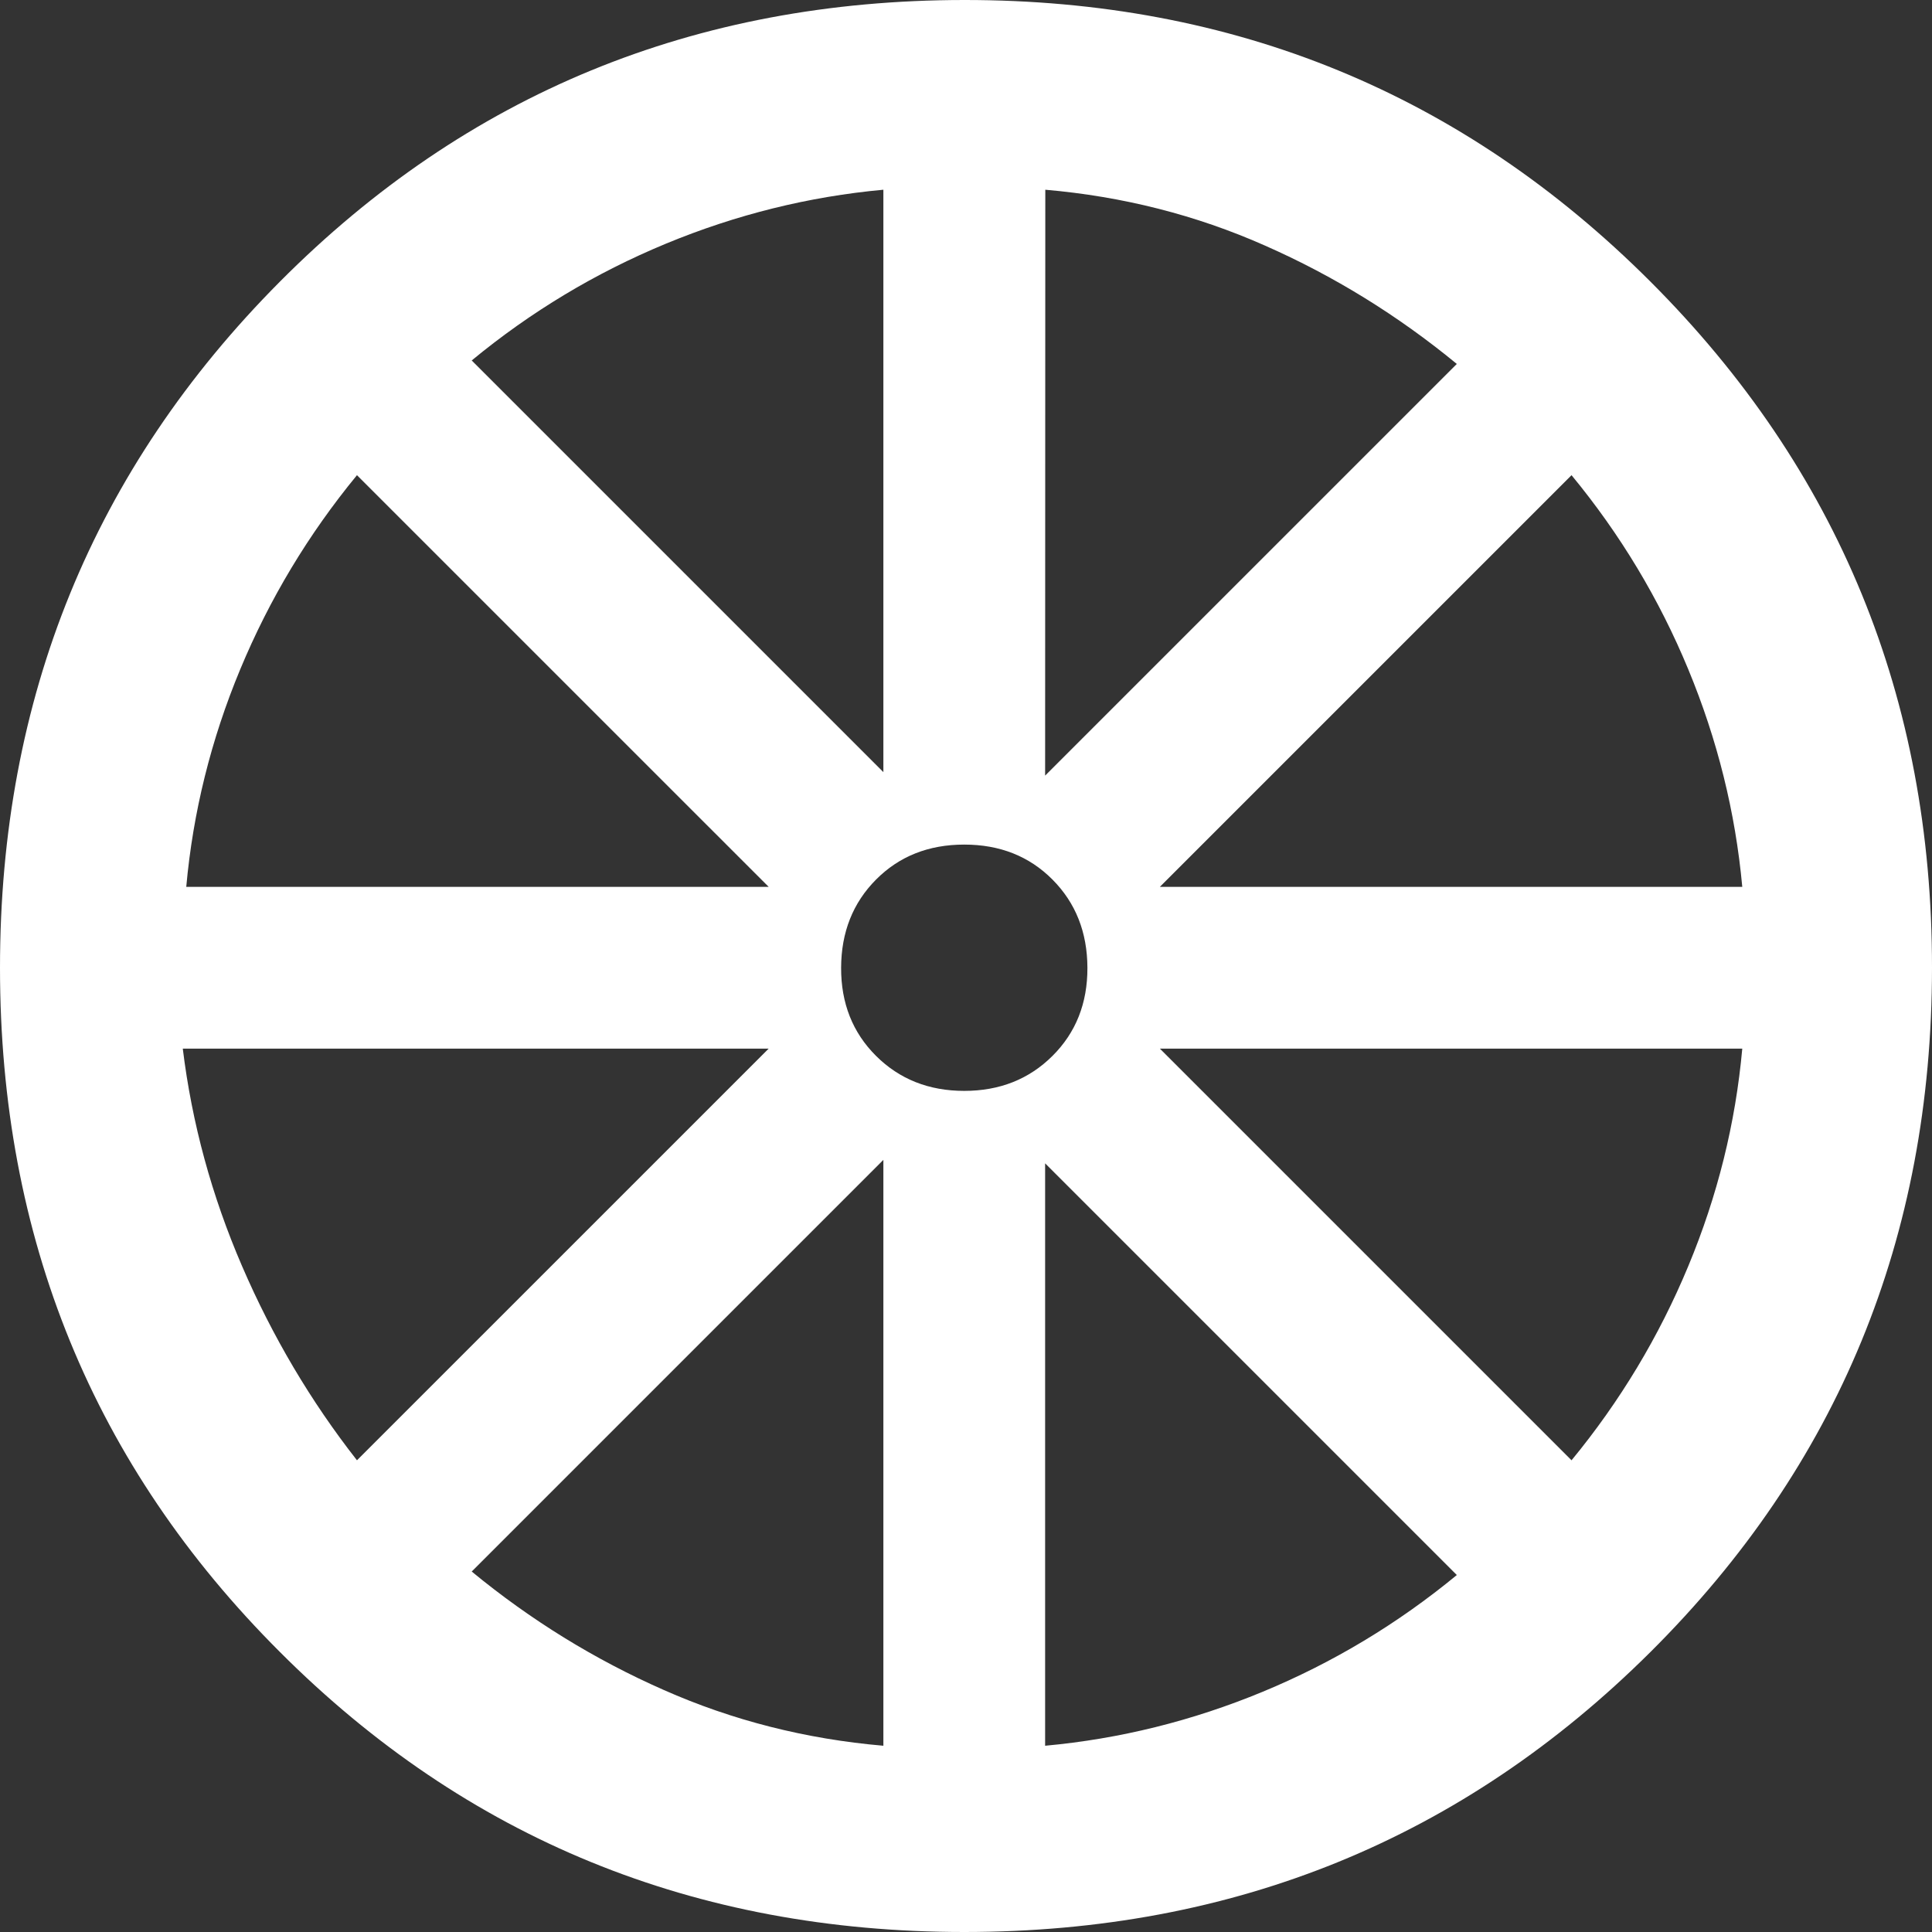 <svg width="64" height="64" viewBox="0 0 64 64" fill="none" xmlns="http://www.w3.org/2000/svg">
<rect x="0" y="0" width="64" height="64" fill="#333333" stroke="none"/>
<path d="M31.942 64C23.008 64 15.452 60.909 9.274 54.726C3.091 48.552 0 40.996 0 32.058C0 23.119 3.091 15.543 9.274 9.328C15.456 3.113 23.012 0.004 31.942 3.93327e-06C40.873 -0.004 48.449 3.105 54.672 9.328C60.895 15.551 64.004 23.127 64 32.058C63.996 40.988 60.887 48.544 54.672 54.726C48.457 60.909 40.881 64 31.942 64ZM29.263 57.83V38.422L15.626 52.059C17.581 53.668 19.701 54.975 21.984 55.981C24.263 56.991 26.693 57.608 29.263 57.83ZM34.621 57.83C37.094 57.603 39.497 57.007 41.828 56.042C44.16 55.076 46.303 53.787 48.259 52.175L34.621 38.537V57.83ZM52.059 48.374C53.668 46.419 54.957 44.275 55.926 41.943C56.896 39.612 57.492 37.21 57.715 34.737H38.422L52.059 48.374ZM38.422 29.378H57.715C57.488 26.906 56.892 24.503 55.926 22.172C54.961 19.84 53.672 17.697 52.059 15.741L38.422 29.378ZM34.621 25.693L48.259 12.056C46.303 10.447 44.184 9.14 41.901 8.134C39.622 7.124 37.197 6.508 34.627 6.285L34.621 25.693ZM31.942 36.137C33.114 36.137 34.088 35.751 34.864 34.979C35.64 34.207 36.026 33.233 36.022 32.058C36.018 30.882 35.632 29.908 34.864 29.136C34.096 28.364 33.122 27.978 31.942 27.978C30.762 27.978 29.789 28.364 29.021 29.136C28.253 29.908 27.867 30.882 27.863 32.058C27.859 33.233 28.245 34.207 29.021 34.979C29.797 35.751 30.771 36.137 31.942 36.137ZM29.263 25.578V6.285C26.79 6.512 24.388 7.108 22.057 8.073C19.725 9.039 17.581 10.328 15.626 11.941L29.263 25.578ZM6.17 29.378H25.463L11.825 15.741C10.217 17.697 8.928 19.84 7.958 22.172C6.989 24.503 6.393 26.906 6.17 29.378ZM11.825 48.374L25.463 34.737H6.055C6.358 37.21 7.013 39.612 8.019 41.943C9.025 44.275 10.294 46.419 11.825 48.374Z" fill="white"/>
</svg>
